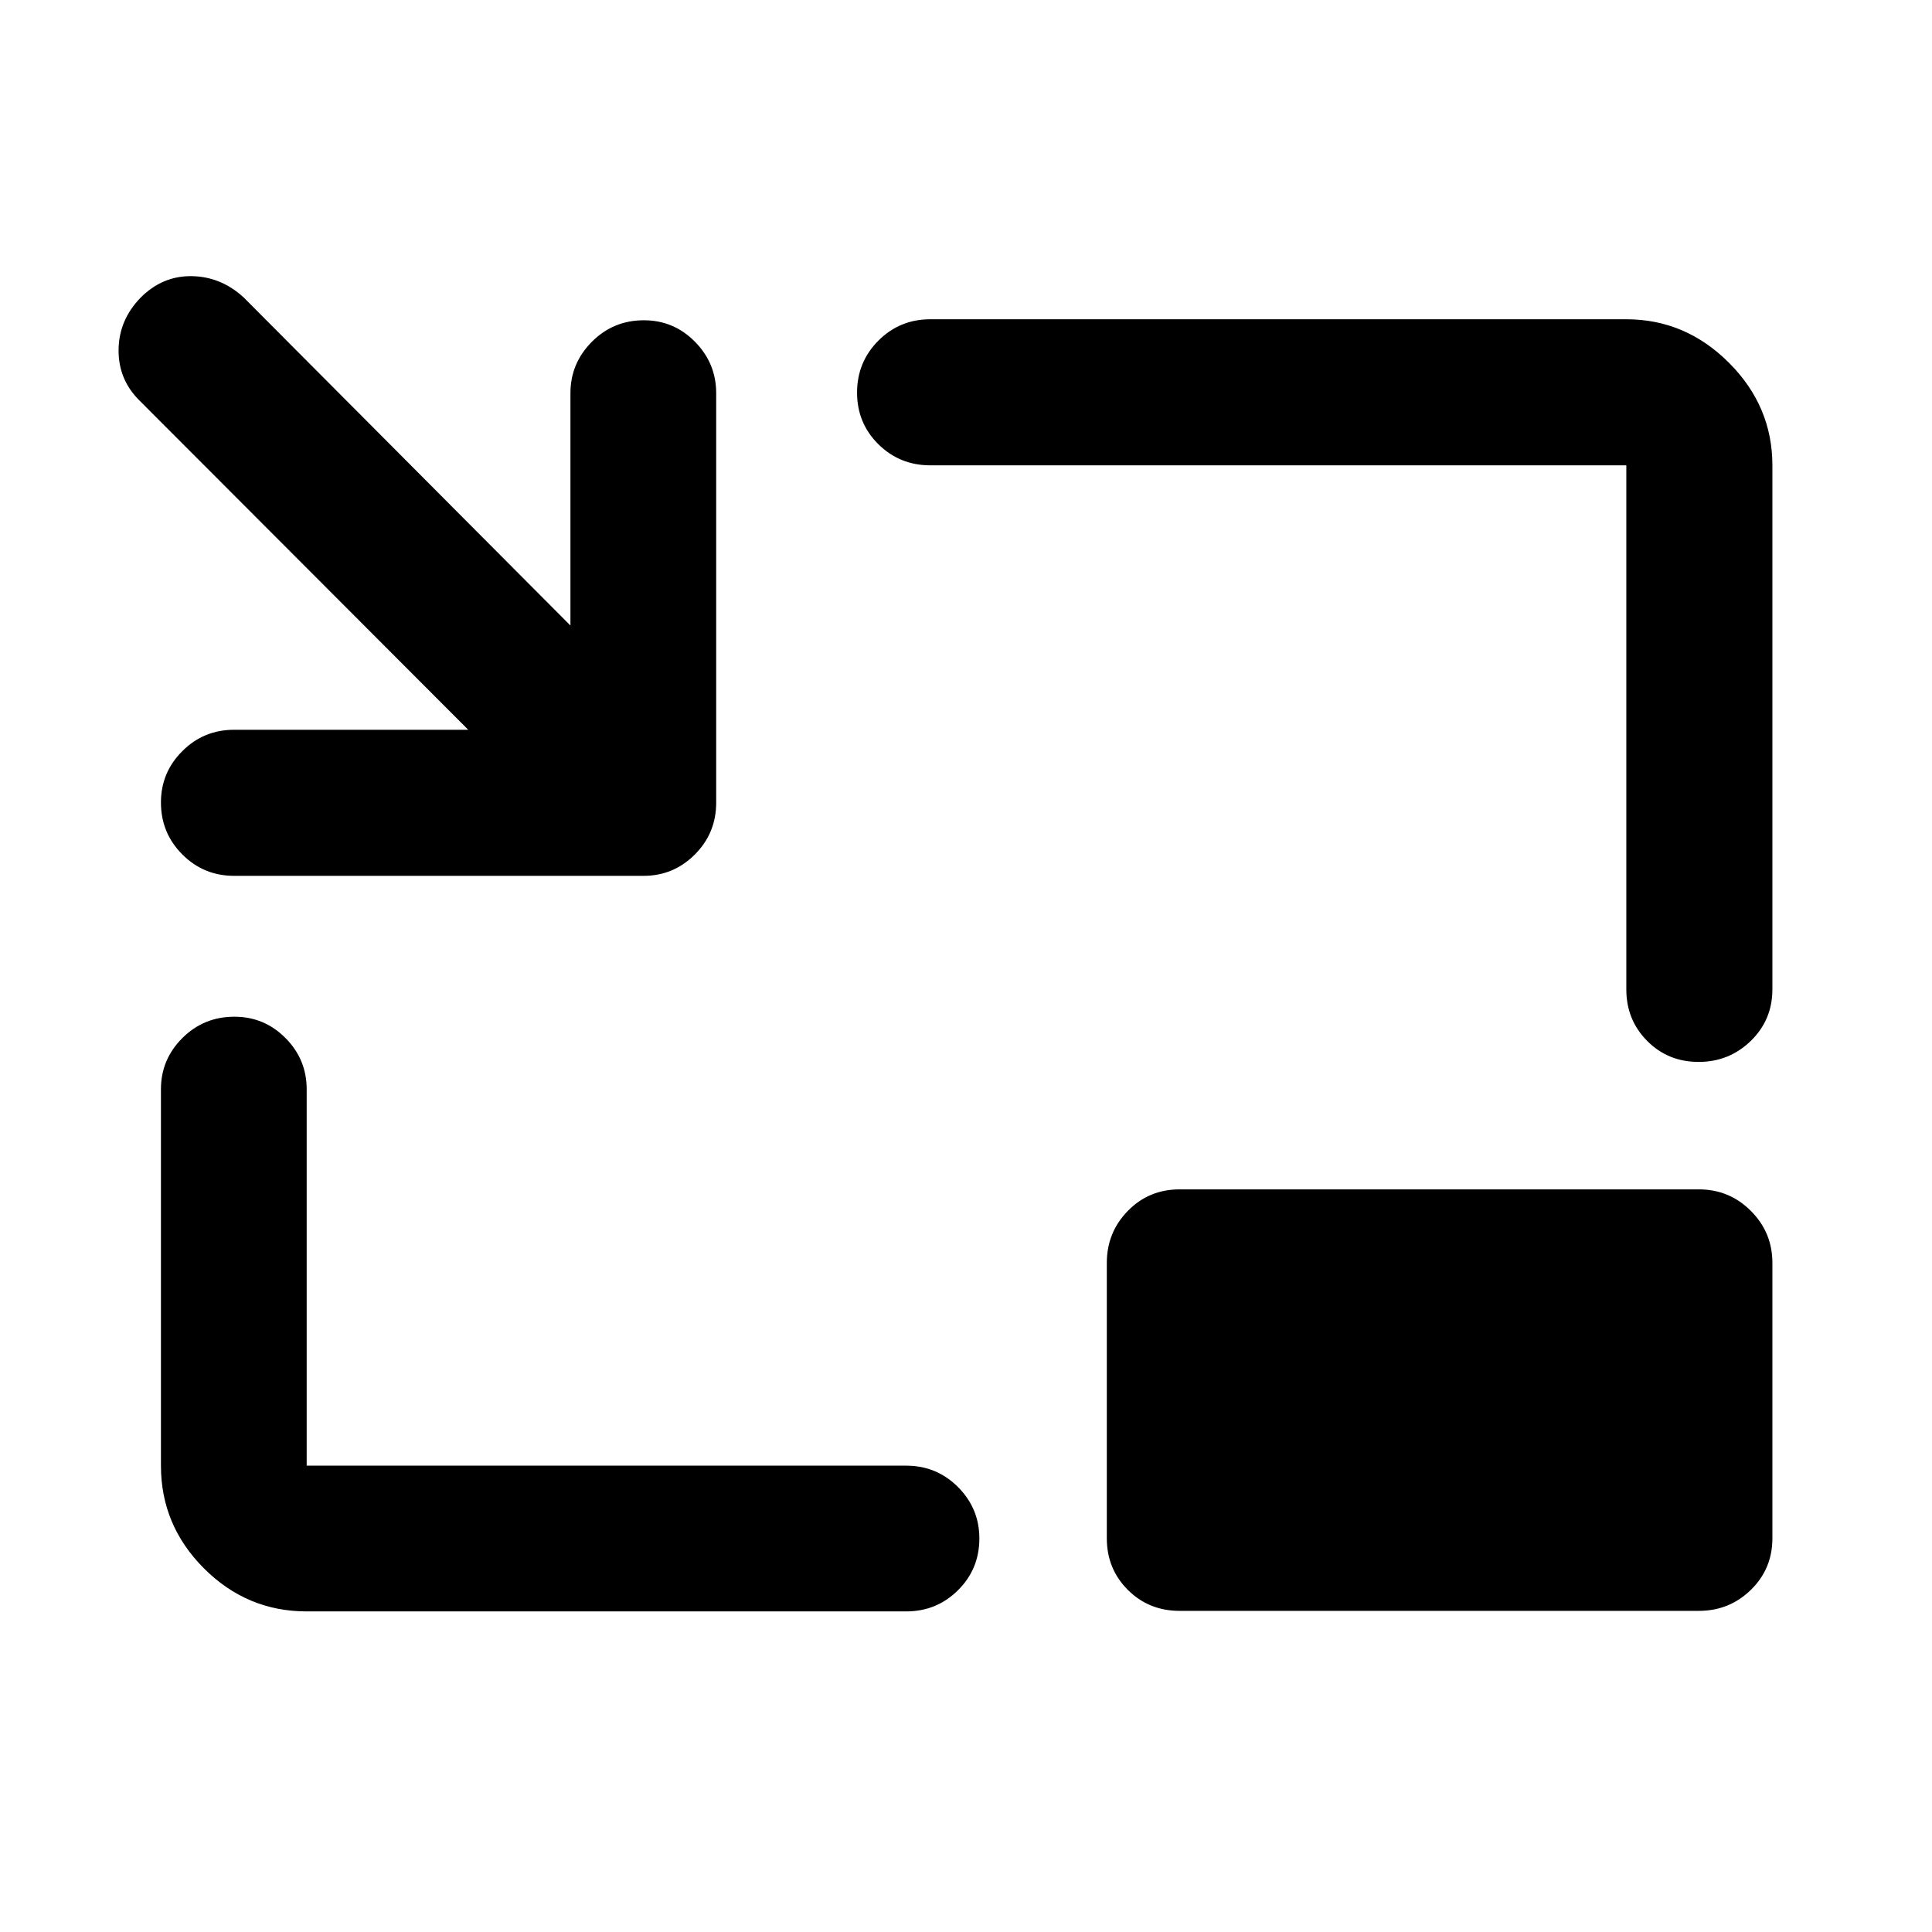 <svg xmlns="http://www.w3.org/2000/svg" height="40" viewBox="0 -960 960 960" width="40"><path d="M116.35-524.8q-15.17 0-25.77-10.64-10.61-10.63-10.61-25.84 0-14.87 10.61-25.48 10.6-10.62 25.77-10.62h116.32L69.49-760.8q-10.69-10.46-10.57-25.32.12-14.87 11.01-26.05 10.89-10.86 25.41-10.61t25.77 10.61l162.34 163v-115.48q0-14.82 10.64-25.51 10.64-10.7 25.85-10.7 14.89 0 25.41 10.7 10.52 10.69 10.52 25.51v203.48q0 15.16-10.61 25.77-10.6 10.6-25.43 10.6H116.35Zm36.04 365.5q-29.66 0-51.04-21.38t-21.38-51.04v-187.03q0-14.84 10.64-25.44 10.64-10.61 25.85-10.61 14.89 0 25.41 10.61 10.52 10.6 10.52 25.44v187.03h297.87q15.17 0 25.77 10.63 10.61 10.64 10.61 25.53 0 15.21-10.61 25.73-10.6 10.53-25.77 10.53H152.39Zm691.63-273.04q-15.2 0-25.56-10.44-10.35-10.44-10.35-25.6v-260.4H462.25q-15.17 0-25.78-10.47-10.6-10.47-10.6-25.67 0-15.2 10.6-25.82 10.61-10.62 25.78-10.62h345.86q29.39 0 50.99 21.6 21.59 21.59 21.59 50.98v260.4q0 15.16-10.73 25.6-10.74 10.44-25.94 10.44ZM586.17-159.57q-15.32 0-25.76-10.43-10.44-10.44-10.44-25.61v-136.86q0-15.15 10.44-25.84 10.44-10.7 25.76-10.7h257.98q15.15 0 25.84 10.7 10.7 10.69 10.7 25.84v136.86q0 15.17-10.7 25.61-10.69 10.43-25.84 10.43H586.17Z"/></svg>